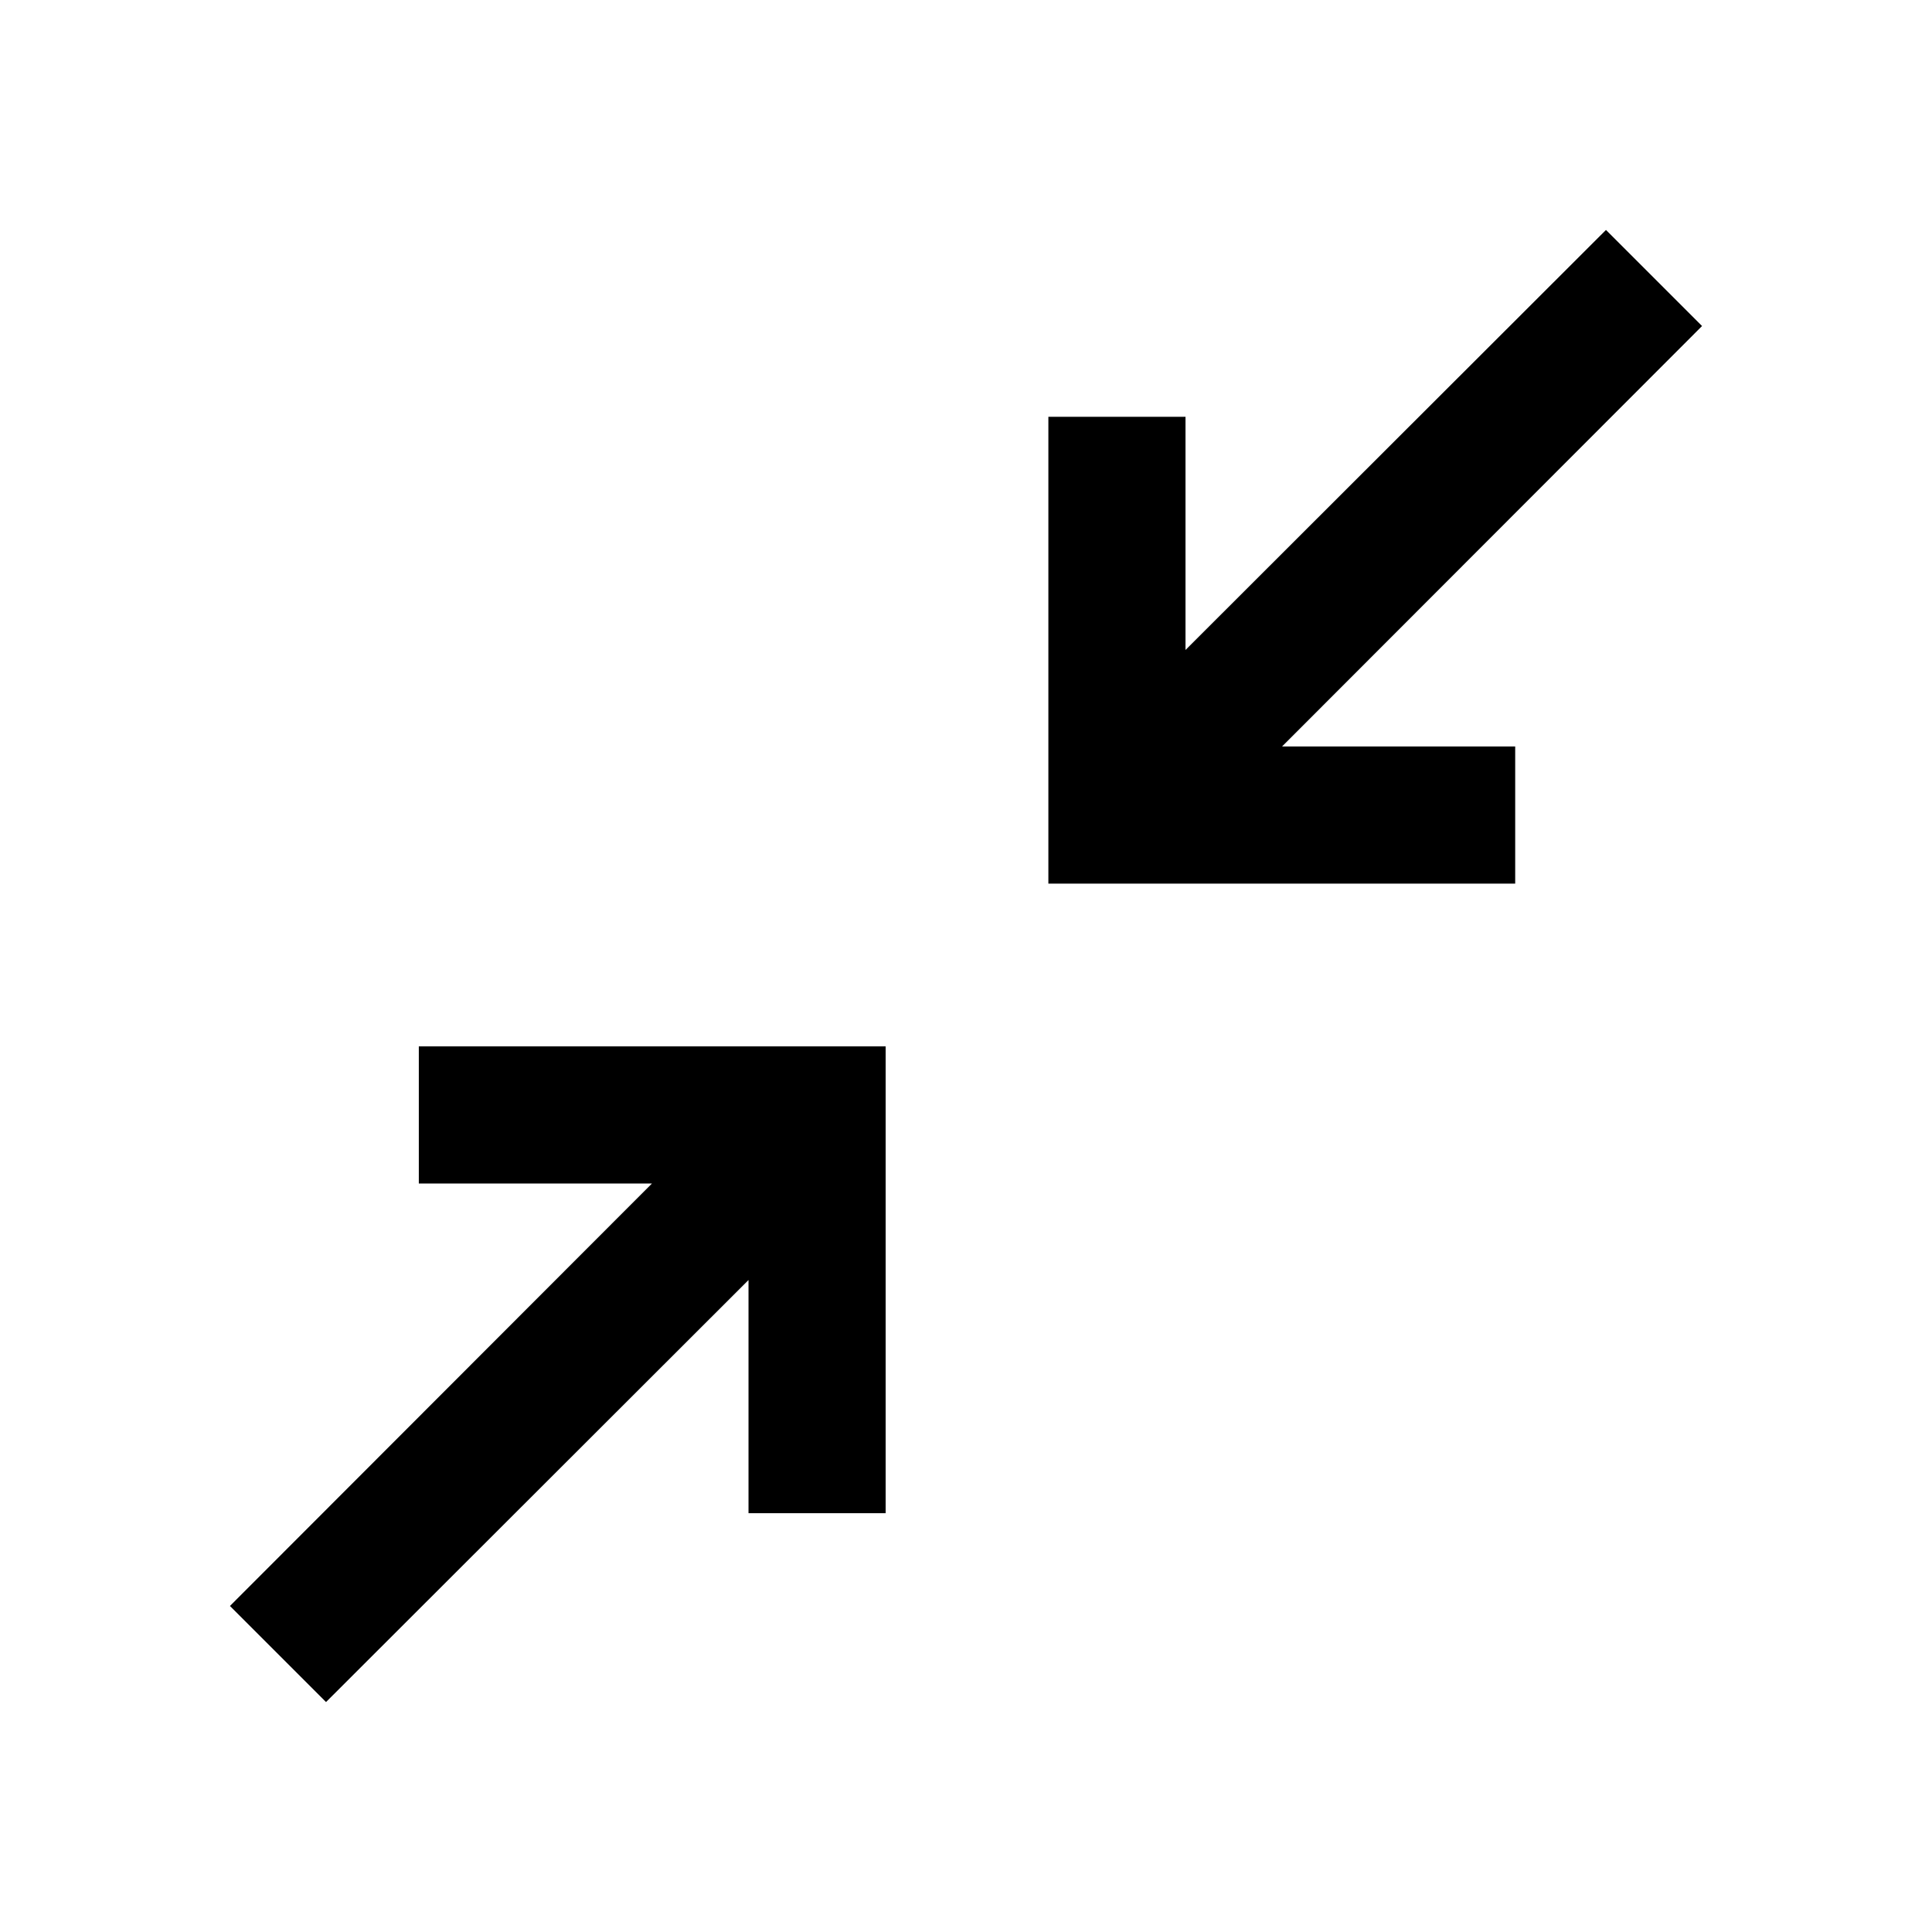<svg xmlns="http://www.w3.org/2000/svg" height="48" viewBox="0 -960 960 960" width="48"><path d="M162-114.26 114.26-162l209.7-209.93H208.11v-68.14h231.96v231.96h-68.14v-115.85L162-114.26Zm358.93-406.67v-231.96h68.14v115.85L798-845.74 845.74-798l-208.7 208.93h115.85v68.14H520.93Z"/></svg>